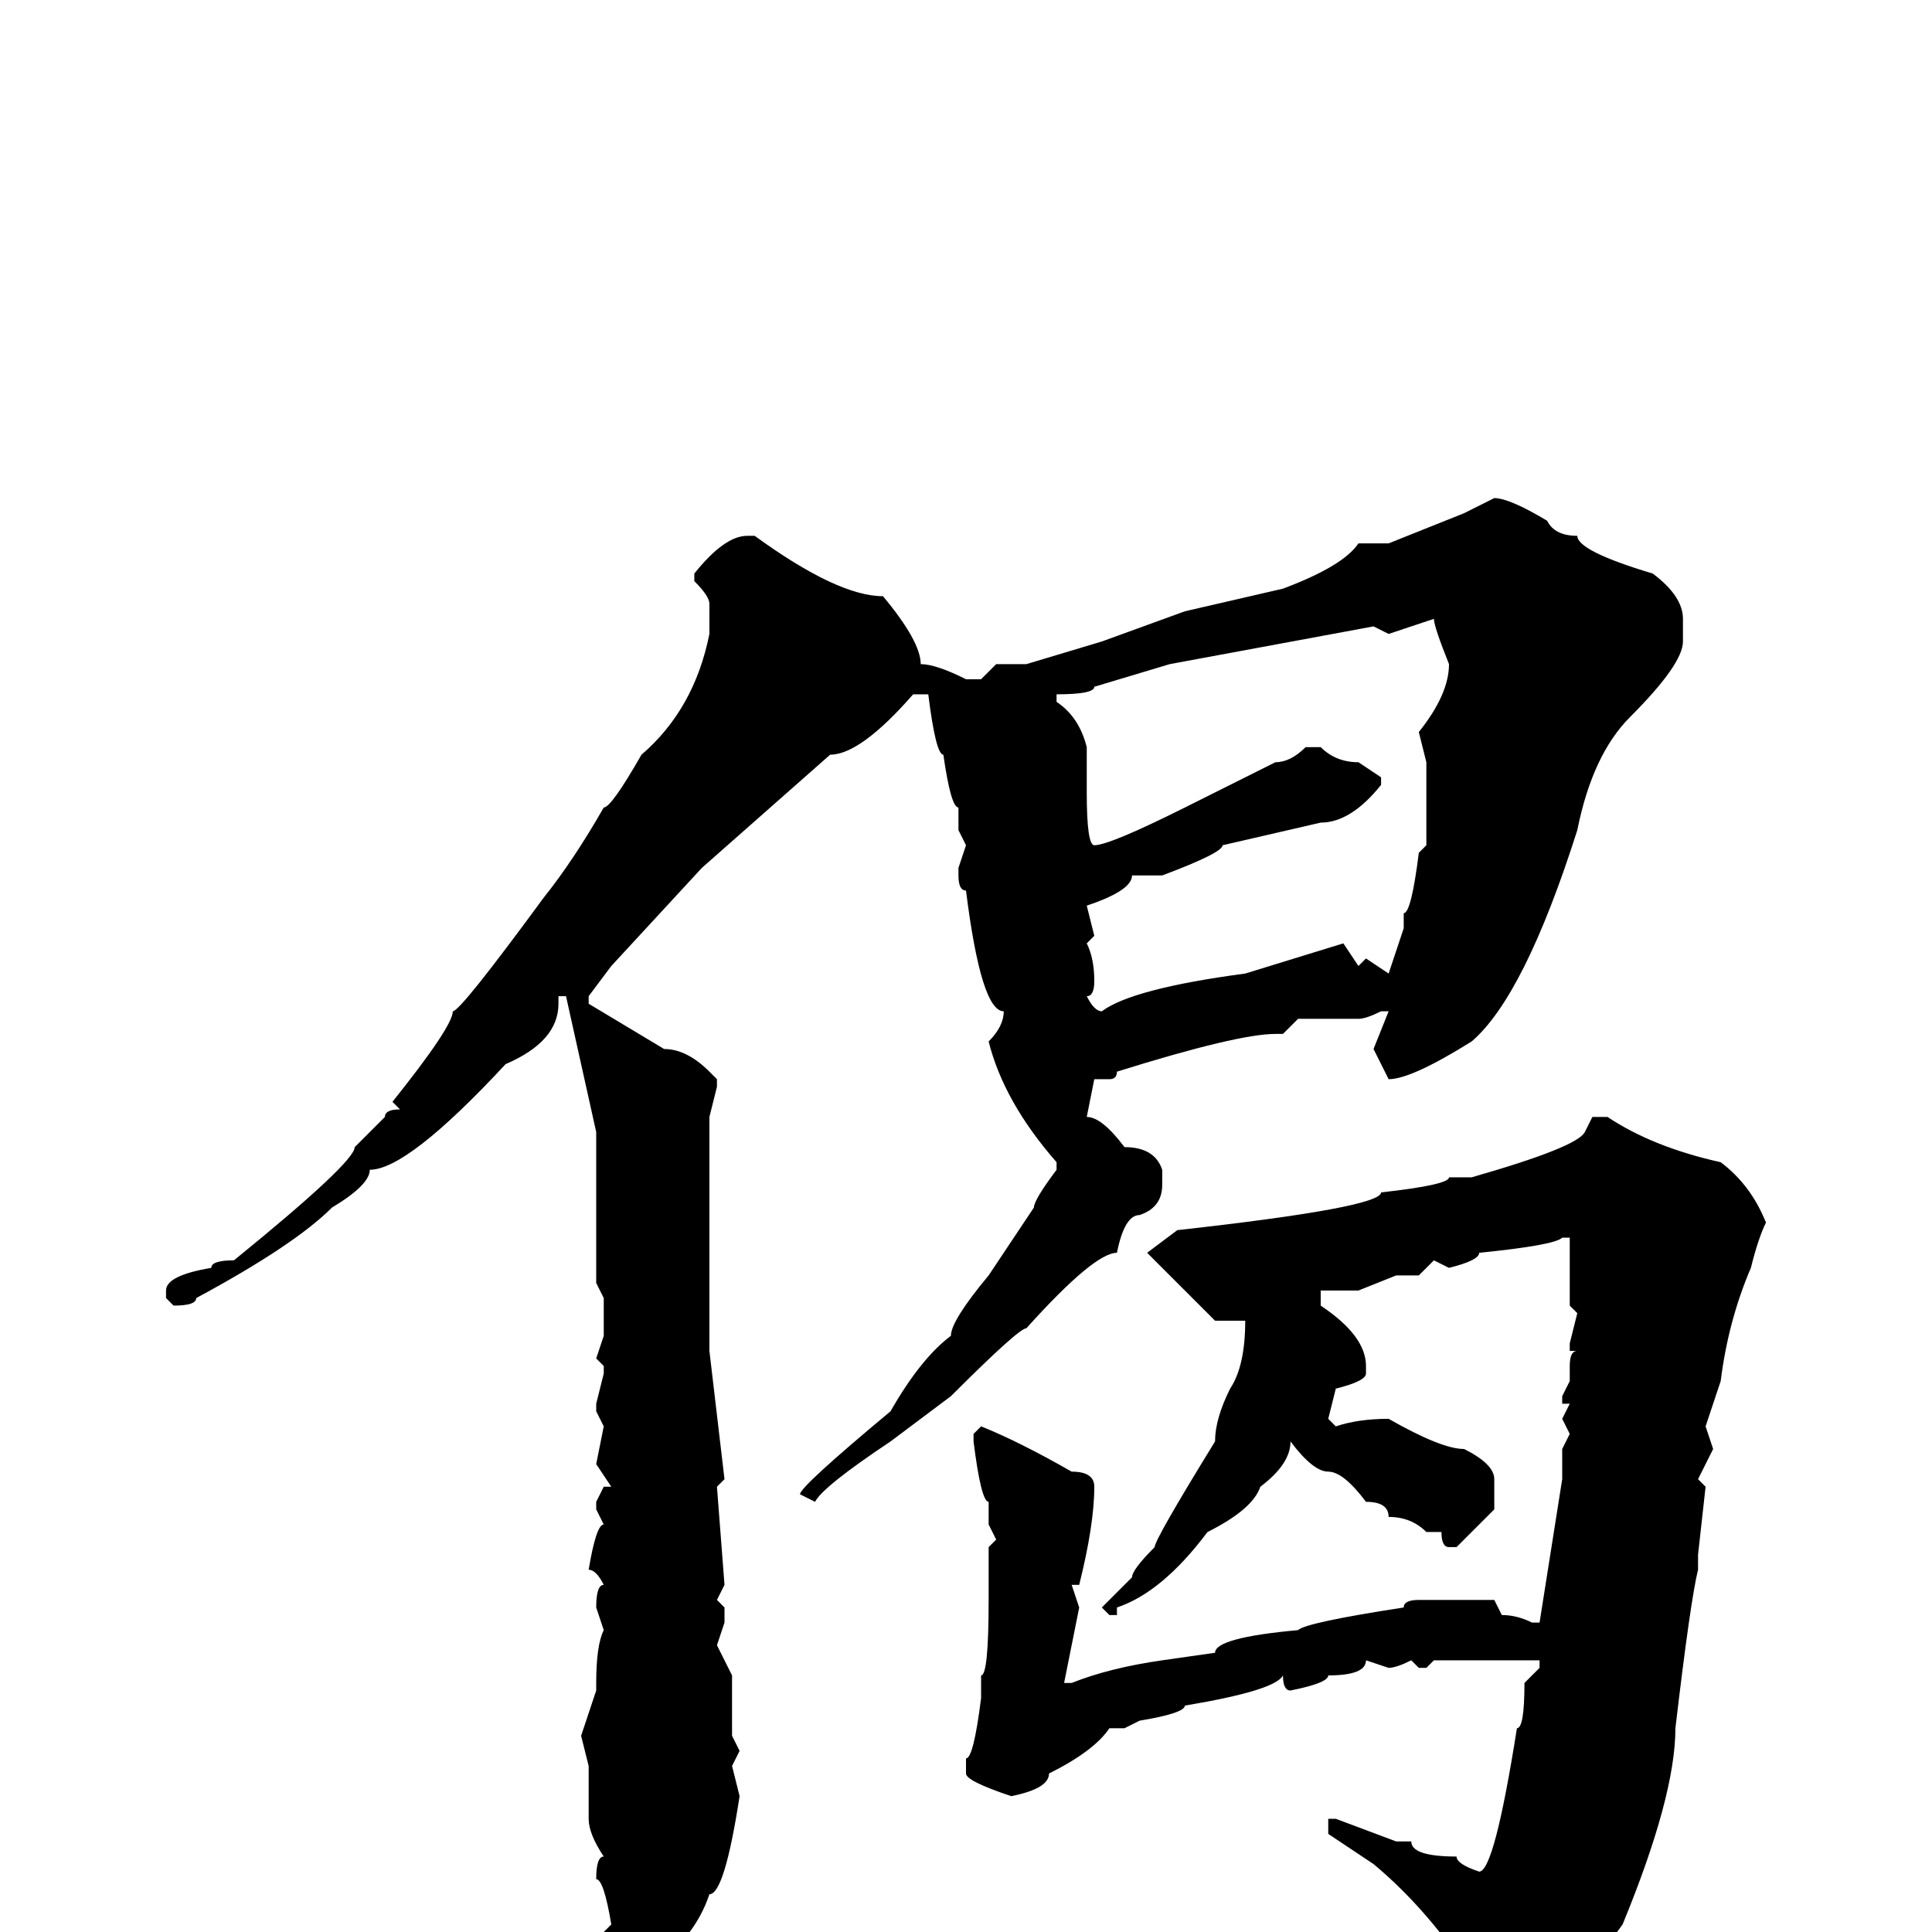 <svg xmlns="http://www.w3.org/2000/svg" viewBox="0 -256 256 256">
	<path fill="#000000" d="M198 -190Q200 -190 205 -187Q206 -185 209 -185Q209 -183 219 -180Q223 -177 223 -174V-171Q223 -168 216 -161Q211 -156 209 -146Q202 -124 195 -118Q187 -113 184 -113L182 -117L184 -122H183Q181 -121 180 -121H172L170 -119H169Q164 -119 148 -114Q148 -113 147 -113H145L144 -108Q146 -108 149 -104Q153 -104 154 -101V-99Q154 -96 151 -95Q149 -95 148 -90Q145 -90 136 -80Q135 -80 126 -71L118 -65Q109 -59 108 -57L106 -58Q106 -59 118 -69Q122 -76 126 -79Q126 -81 131 -87L137 -96Q137 -97 140 -101V-102Q133 -110 131 -118Q133 -120 133 -122Q130 -122 128 -138Q127 -138 127 -140V-141L128 -144L127 -146V-149Q126 -149 125 -156Q124 -156 123 -164H121Q114 -156 110 -156L93 -141L81 -128L78 -124V-123L88 -117Q91 -117 94 -114L95 -113V-112L94 -108V-103V-102V-100V-88V-81V-79V-77L96 -60L95 -59L96 -46L95 -44L96 -43V-41L95 -38L97 -34V-31V-28V-26L98 -24L97 -22L98 -18Q96 -5 94 -5Q92 1 86 5V6H85Q80 5 80 0L81 -1Q80 -7 79 -7Q79 -10 80 -10Q78 -13 78 -15V-22L77 -26L79 -32V-33Q79 -38 80 -40L79 -43Q79 -46 80 -46Q79 -48 78 -48Q79 -54 80 -54L79 -56V-57L80 -59H81L79 -62L80 -67L79 -69V-70L80 -74V-75L79 -76L80 -79V-84L79 -86V-89V-93V-96V-106L75 -124H74V-123Q74 -118 67 -115Q54 -101 49 -101Q49 -99 44 -96Q39 -91 26 -84Q26 -83 23 -83L22 -84V-85Q22 -87 28 -88Q28 -89 31 -89Q47 -102 47 -104L51 -108Q51 -109 53 -109L52 -110Q60 -120 60 -122Q61 -122 72 -137Q76 -142 80 -149Q81 -149 85 -156Q92 -162 94 -172V-176Q94 -177 92 -179V-180Q96 -185 99 -185H100Q111 -177 117 -177Q122 -171 122 -168Q124 -168 128 -166H130L132 -168H135H136L146 -171L157 -175L170 -178Q178 -181 180 -184H184L194 -188ZM184 -172L182 -173L155 -168L145 -165Q145 -164 140 -164V-163Q143 -161 144 -157V-153V-151Q144 -144 145 -144Q147 -144 157 -149L169 -155Q171 -155 173 -157H175Q177 -155 180 -155L183 -153V-152Q179 -147 175 -147L162 -144Q162 -143 154 -140H150Q150 -138 144 -136L145 -132L144 -131Q145 -129 145 -126Q145 -124 144 -124Q145 -122 146 -122Q150 -125 165 -127L178 -131L180 -128L181 -129L184 -127L186 -133V-135Q187 -135 188 -143L189 -144V-145V-155L188 -159Q192 -164 192 -168Q190 -173 190 -174ZM211 -108H213Q219 -104 228 -102Q232 -99 234 -94Q233 -92 232 -88Q229 -81 228 -73L226 -67L227 -64L225 -60L226 -59L225 -50V-48Q224 -44 222 -27Q222 -18 215 -1Q205 13 199 13L198 14H197Q196 14 193 3Q188 -4 182 -9L176 -13V-14V-15H177L185 -12H187Q187 -10 193 -10Q193 -9 196 -8Q198 -8 201 -27Q202 -27 202 -33L204 -35V-36H198H190L189 -35H188L187 -36Q185 -35 184 -35L181 -36Q181 -34 176 -34Q176 -33 171 -32Q170 -32 170 -34Q169 -32 157 -30Q157 -29 151 -28L149 -27H147Q145 -24 139 -21Q139 -19 134 -18Q128 -20 128 -21V-23Q129 -23 130 -31V-32V-34Q131 -34 131 -44V-47V-49V-51L132 -52L131 -54V-57Q130 -57 129 -65V-66L130 -67Q135 -65 142 -61Q145 -61 145 -59Q145 -54 143 -46H142L143 -43L141 -33H142Q147 -35 154 -36L161 -37Q161 -39 172 -40Q173 -41 186 -43Q186 -44 188 -44H198L199 -42Q201 -42 203 -41H204L207 -60V-61V-64L208 -66L207 -68L208 -70H207V-71L208 -73V-75Q208 -77 209 -77H208V-78L209 -82L208 -83V-86H209H208V-92H207Q206 -91 196 -90Q196 -89 192 -88L190 -89L188 -87H185L180 -85H175V-84V-83Q181 -79 181 -75V-74Q181 -73 177 -72L176 -68L177 -67Q180 -68 184 -68Q191 -64 194 -64Q198 -62 198 -60V-56L193 -51H192Q191 -51 191 -53H189Q187 -55 184 -55Q184 -57 181 -57Q178 -61 176 -61Q174 -61 171 -65Q171 -62 167 -59Q166 -56 160 -53Q154 -45 148 -43V-42H147L146 -43L150 -47Q150 -48 153 -51Q153 -52 161 -65Q161 -68 163 -72Q165 -75 165 -81H164H162H161L152 -90L156 -93Q183 -96 183 -98Q192 -99 192 -100H195Q209 -104 210 -106Z"/>
</svg>